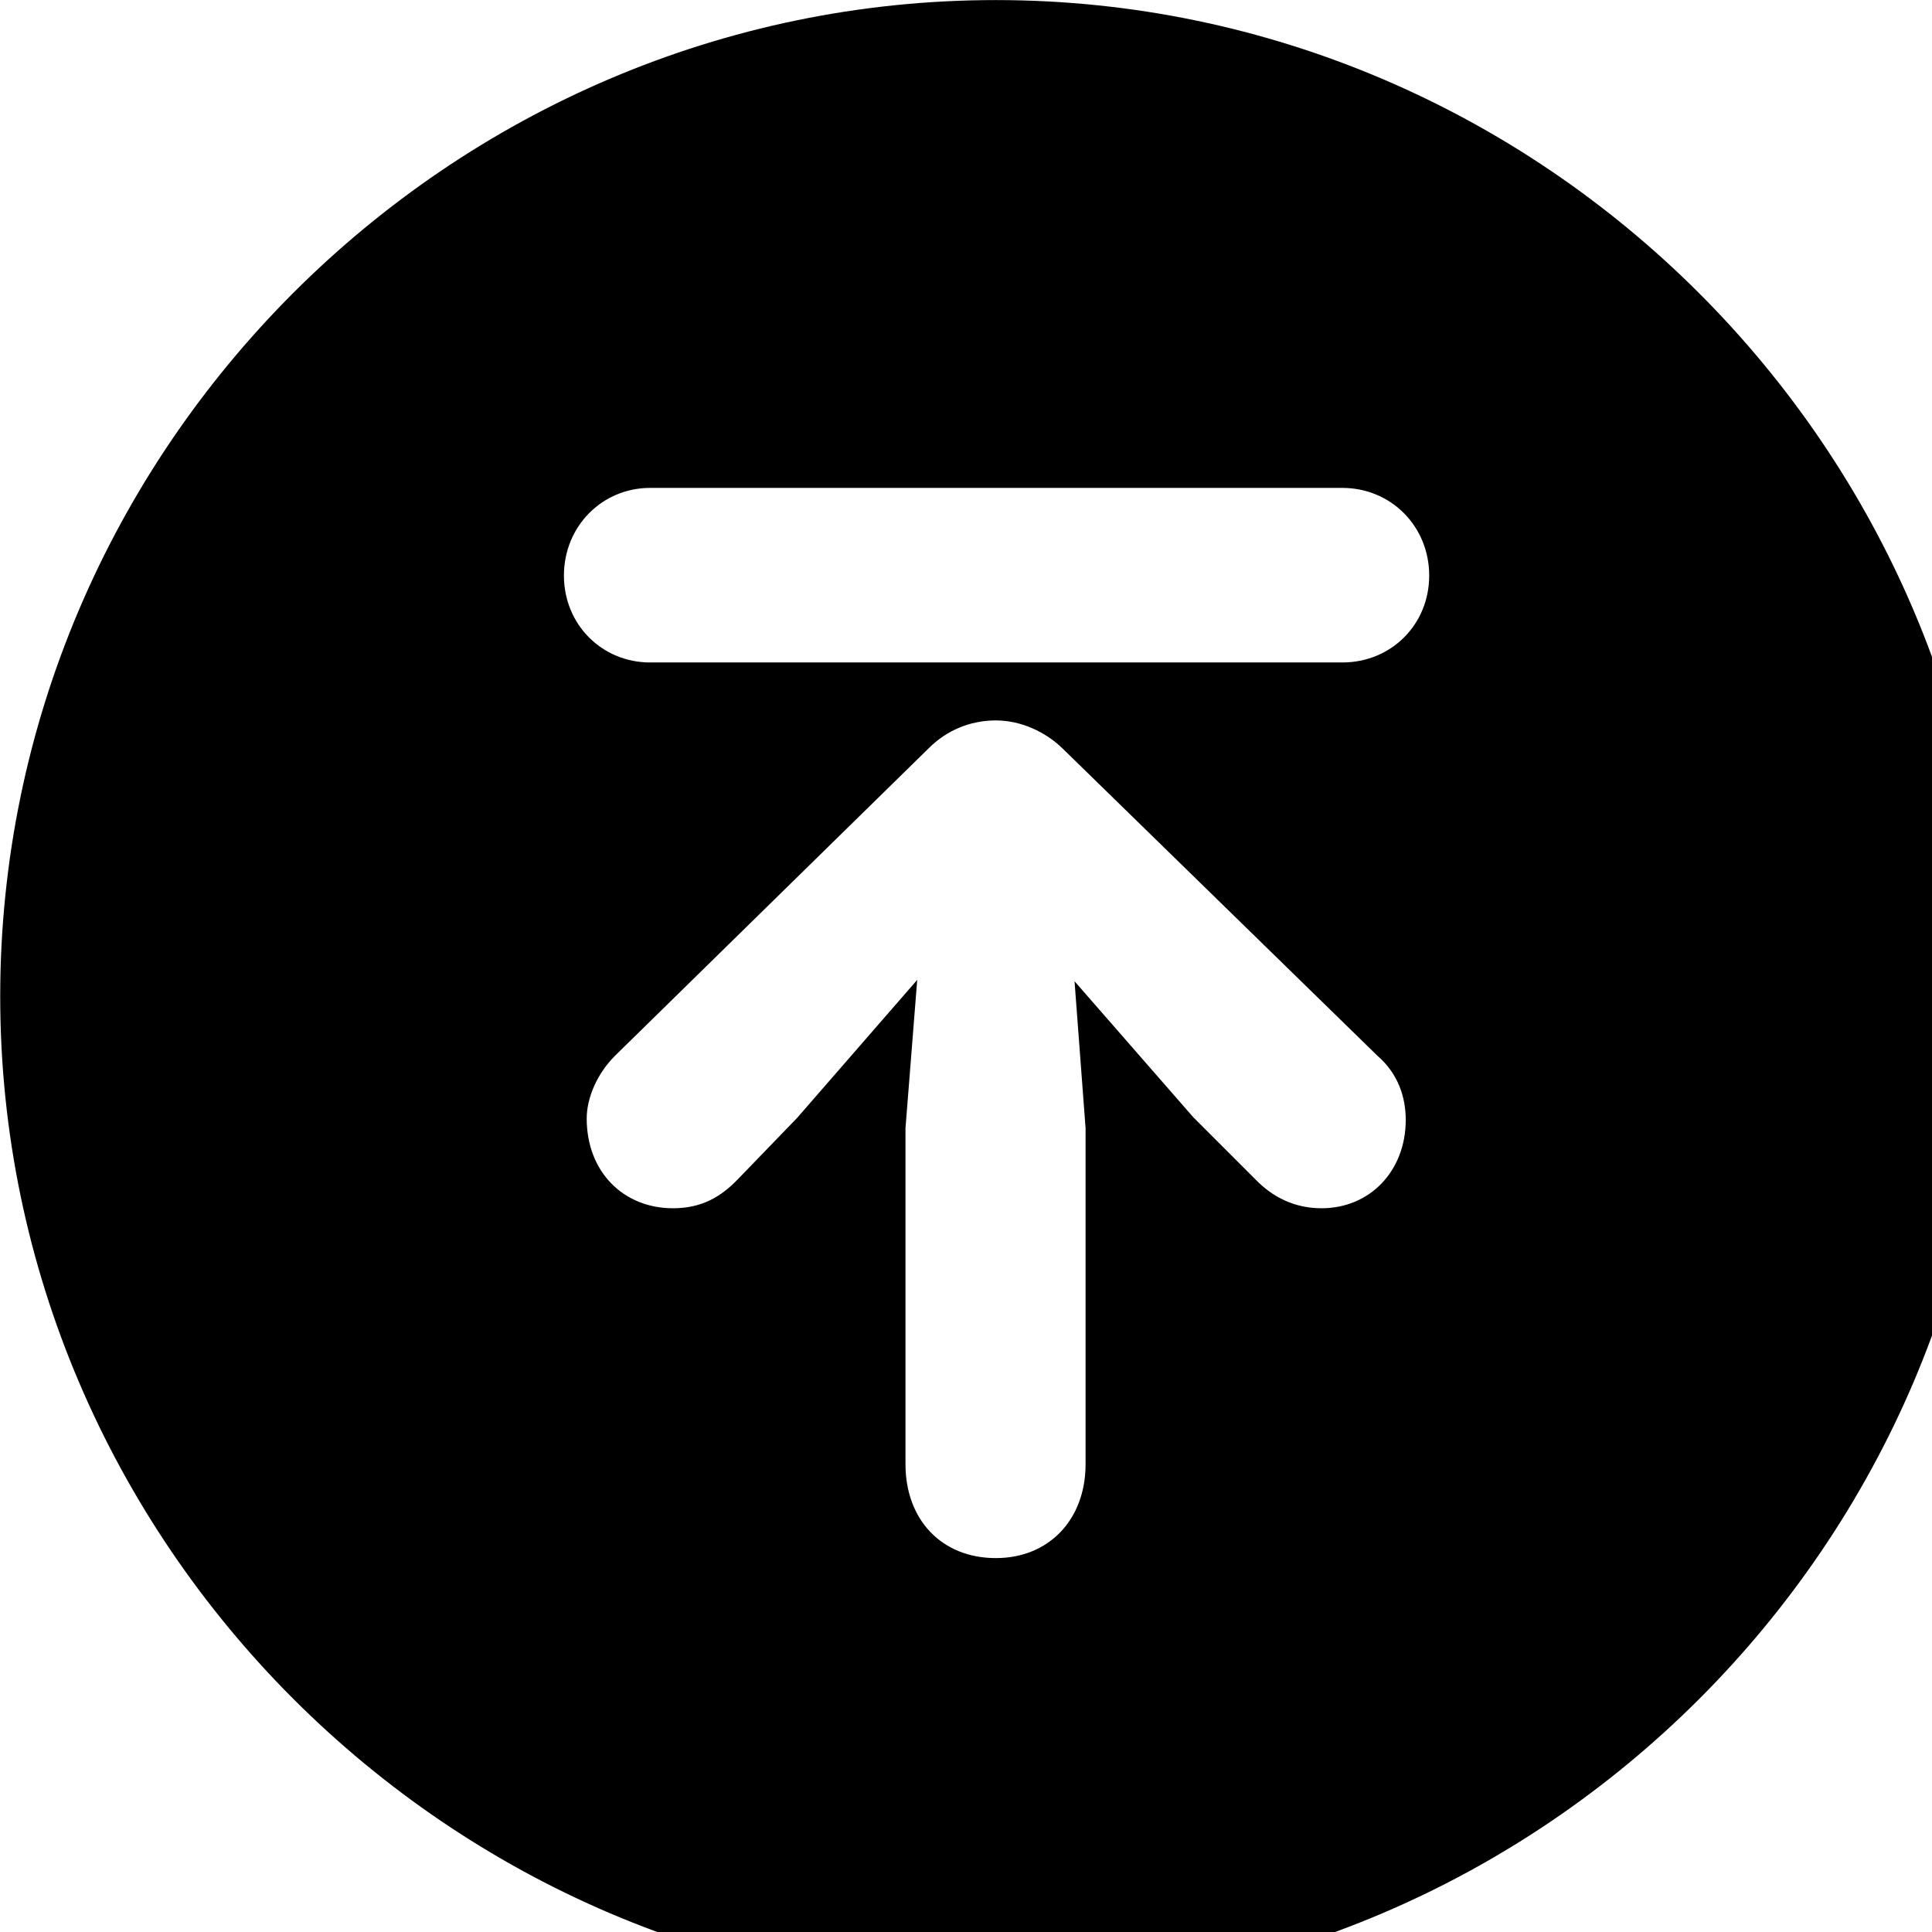 <svg xmlns="http://www.w3.org/2000/svg" viewBox="0 0 28 28" width="28" height="28">
  <path d="M14.433 28.871C22.363 28.871 28.873 22.351 28.873 14.441C28.873 6.511 22.353 0.001 14.433 0.001C6.513 0.001 0.003 6.511 0.003 14.441C0.003 22.351 6.523 28.871 14.433 28.871ZM9.423 9.601C8.723 9.601 8.173 9.051 8.173 8.341C8.173 7.631 8.723 7.071 9.423 7.071H19.453C20.163 7.071 20.713 7.631 20.713 8.341C20.713 9.051 20.163 9.601 19.453 9.601ZM14.433 22.581C13.643 22.581 13.123 22.021 13.123 21.221V16.351L13.293 14.201L11.553 16.201L10.693 17.091C10.443 17.351 10.163 17.511 9.753 17.511C9.033 17.511 8.503 16.981 8.503 16.211C8.503 15.911 8.653 15.561 8.913 15.301L13.463 10.841C13.713 10.591 14.053 10.441 14.433 10.441C14.803 10.441 15.153 10.611 15.393 10.841L19.963 15.301C20.263 15.561 20.373 15.901 20.373 16.231C20.373 16.971 19.853 17.511 19.153 17.511C18.763 17.511 18.443 17.351 18.193 17.091L17.293 16.191L15.573 14.221L15.733 16.351V21.221C15.733 22.021 15.203 22.581 14.433 22.581Z" />
</svg>